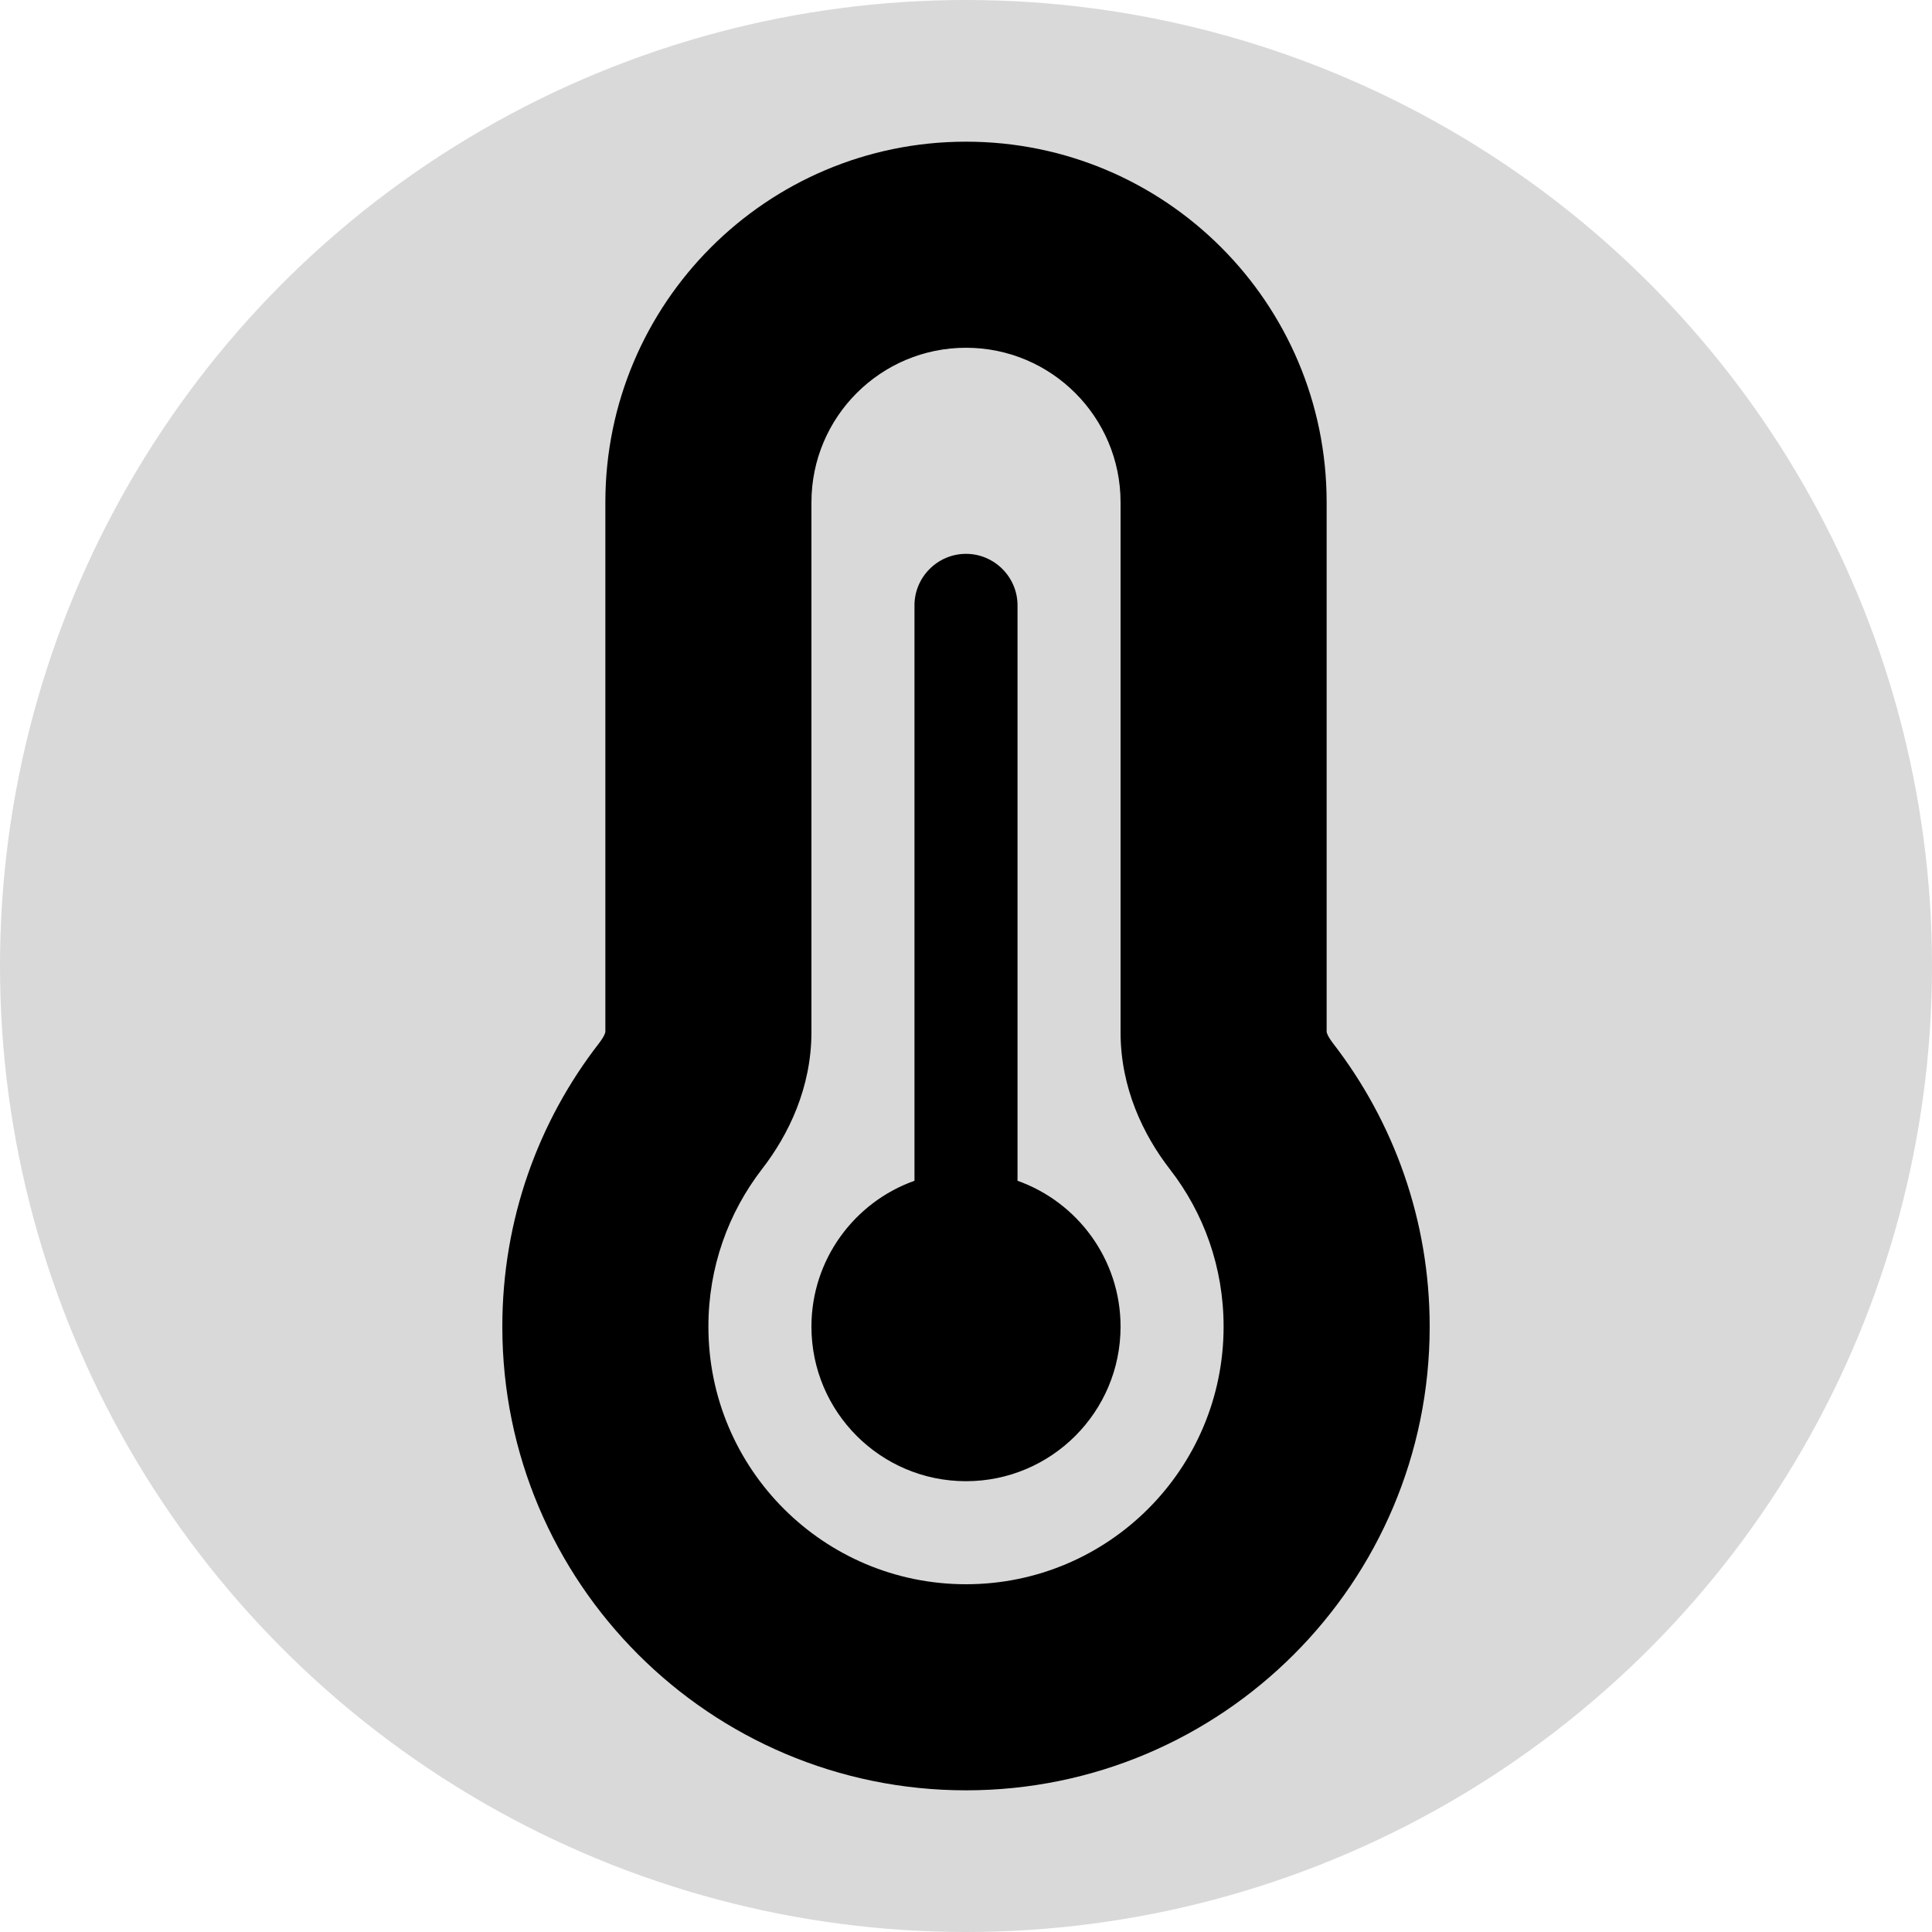 <svg width="600" height="600" viewBox="0 0 600 600" fill="none" xmlns="http://www.w3.org/2000/svg">
<circle cx="300" cy="300" r="300" fill="#D9D9D9"/>
<path d="M300 108C273.5 108 252 129.5 252 156V320.5C252 337.8 244.9 352.4 236.7 363C226.2 376.6 220 393.5 220 412C220 456.2 255.8 492 300 492C344.2 492 380 456.2 380 412C380 393.5 373.8 376.6 363.3 363.1C355.1 352.5 348 337.9 348 320.6V156C348 129.5 326.5 108 300 108ZM188 156C188 94.2 238.1 44 300 44C361.9 44 412 94.1 412 156V320.5C412 320.6 412.1 320.8 412.2 321.1C412.4 321.7 413 322.7 413.9 323.9C432.8 348.3 444 378.9 444 412C444 491.5 379.5 556 300 556C220.5 556 156 491.5 156 412C156 378.8 167.2 348.2 186.1 323.9C187 322.7 187.6 321.7 187.8 321.1C187.9 320.8 188 320.6 188 320.5V156ZM348 412C348 438.5 326.5 460 300 460C273.5 460 252 438.5 252 412C252 391.1 265.4 373.3 284 366.7V188C284 179.2 291.2 172 300 172C308.8 172 316 179.2 316 188V366.7C334.6 373.3 348 391.1 348 412Z" fill="black"/>
</svg>
